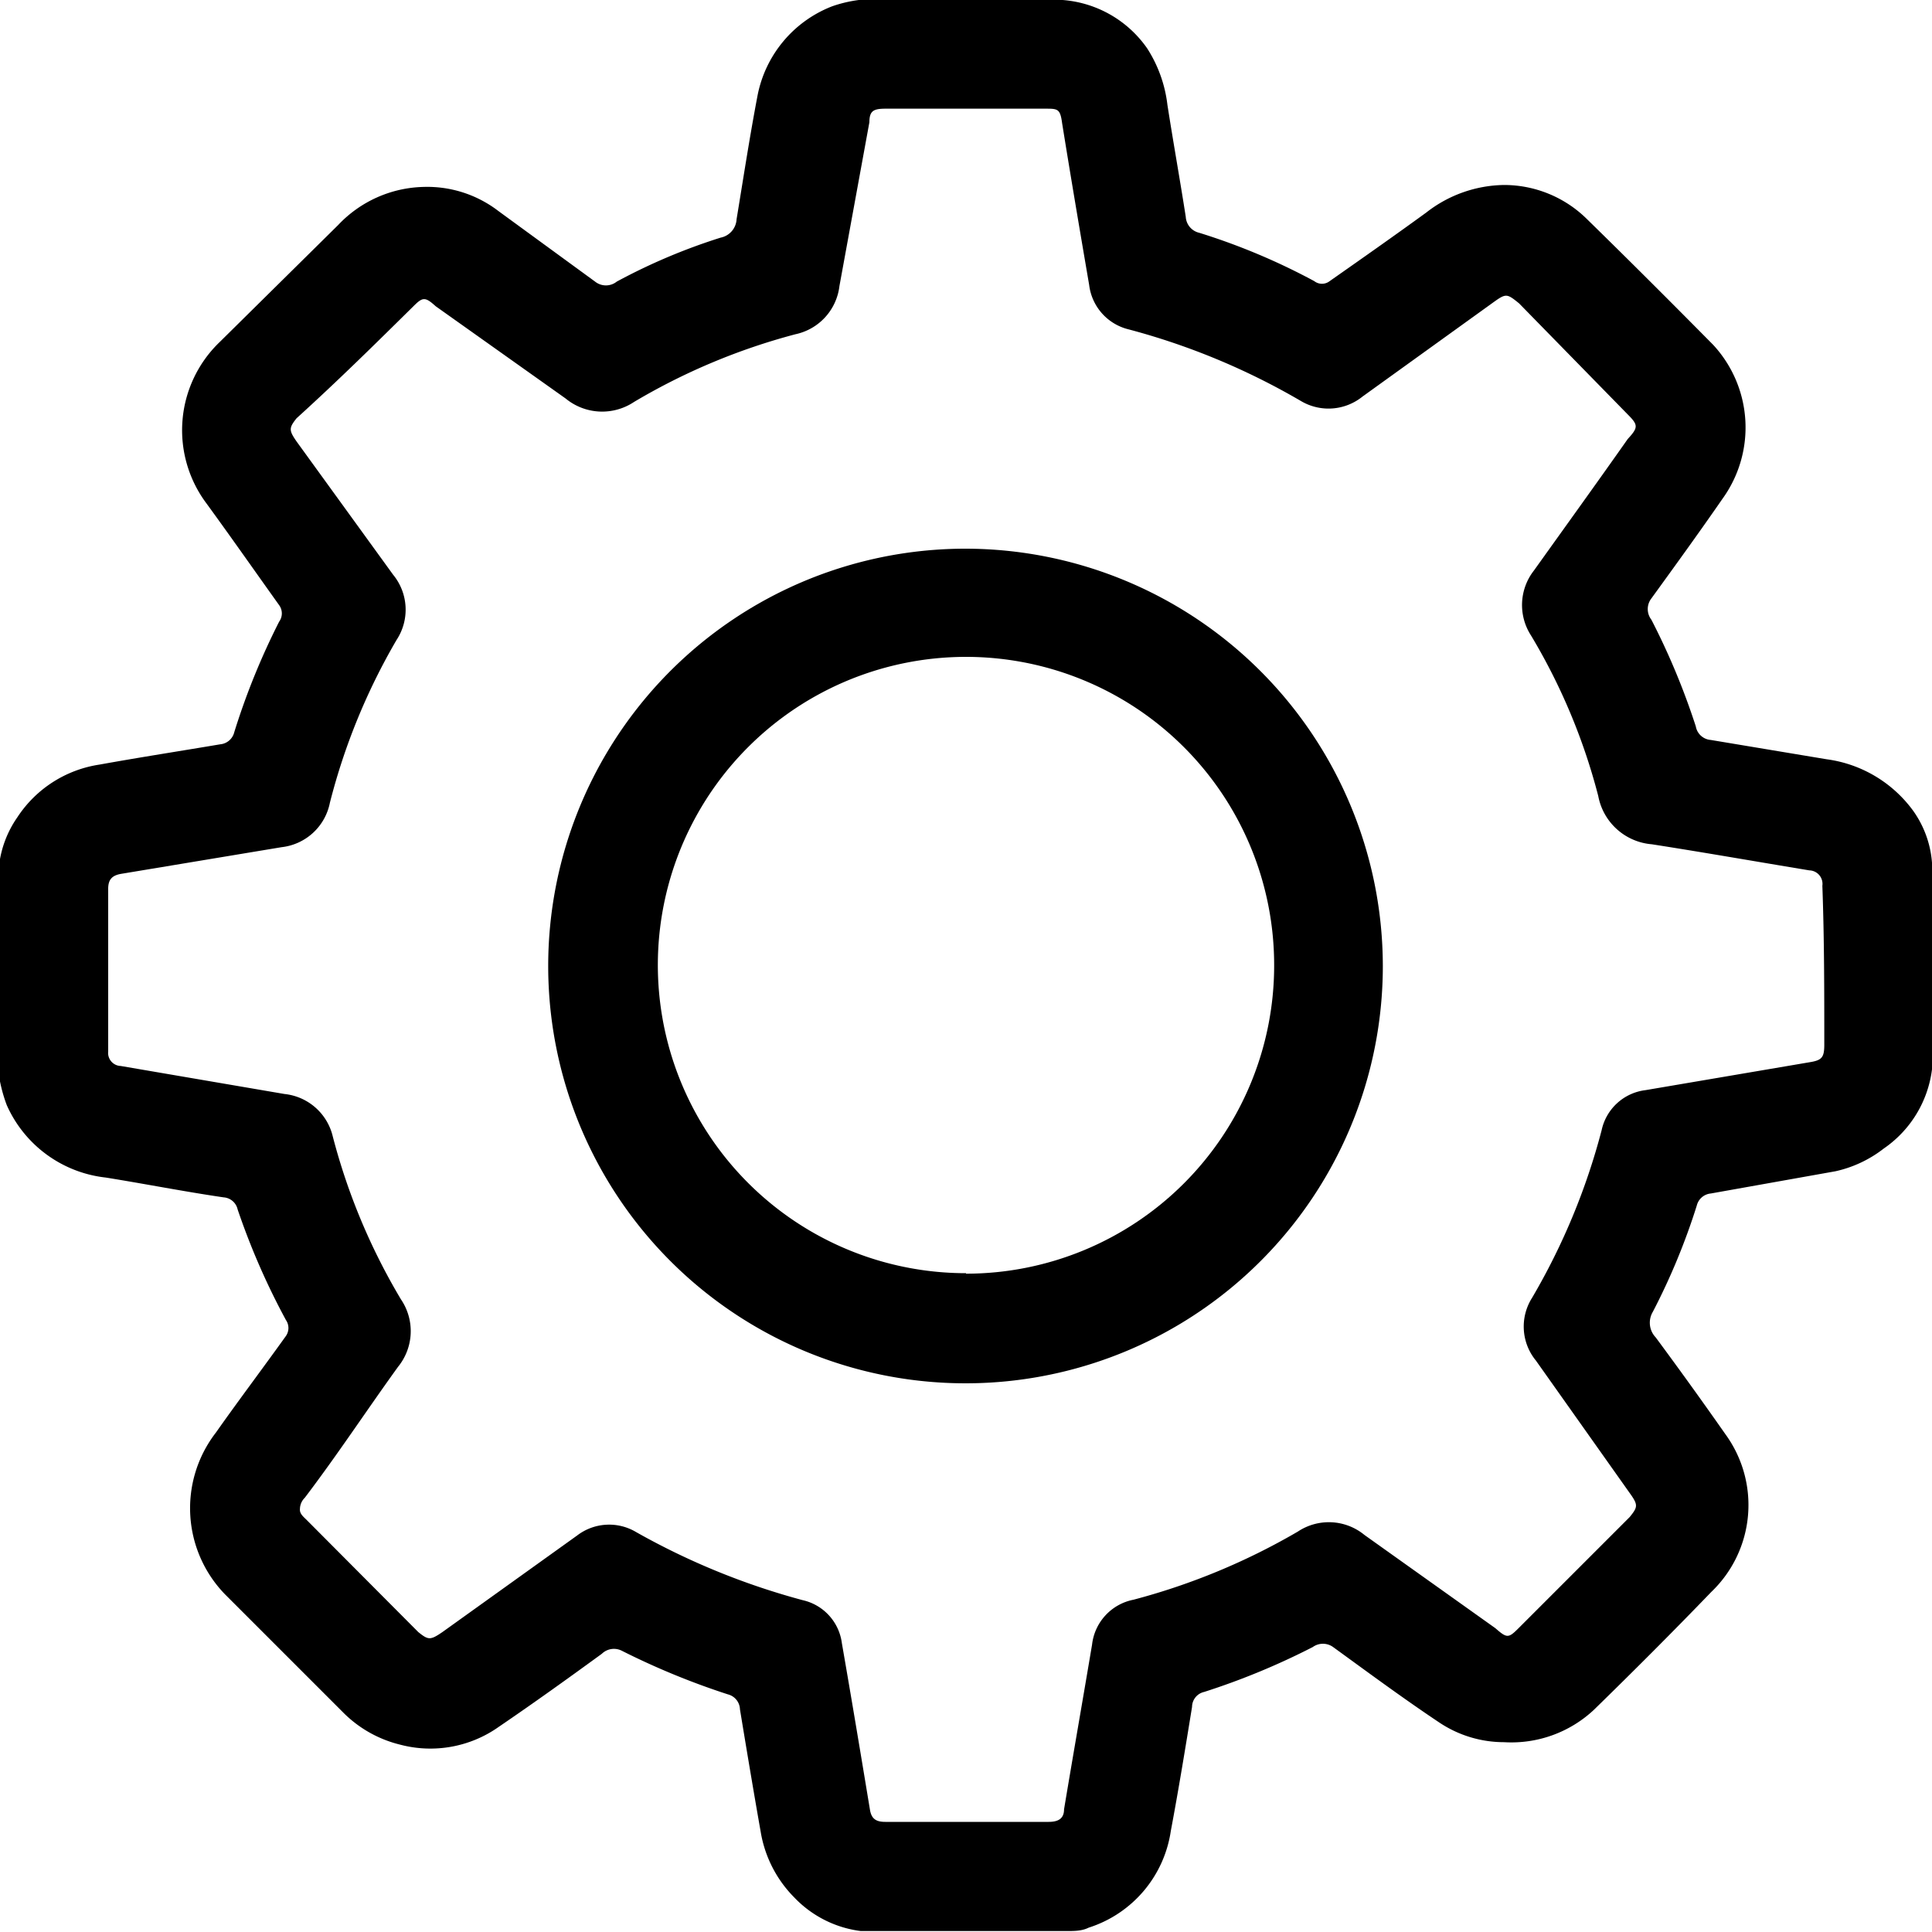 <svg xmlns="http://www.w3.org/2000/svg" viewBox="0 0 40 40"><g data-name="Layer 2"><g><path d="M39.62,16.8a2.65,2.65,0,0,0-1.8-1.08l-2.4-.4a.34.34,0,0,1-.31-.28,14.72,14.72,0,0,0-.92-2.21.36.36,0,0,1,0-.44c.5-.69,1-1.38,1.47-2.06a2.52,2.52,0,0,0-.19-3.19c-.87-.88-1.73-1.74-2.61-2.6a2.44,2.44,0,0,0-1.73-.71,2.67,2.67,0,0,0-1.6.57c-.66.48-1.33.95-2,1.42a.26.26,0,0,1-.32,0,13.39,13.39,0,0,0-2.38-1,.36.36,0,0,1-.28-.33c-.12-.77-.26-1.55-.38-2.32A2.75,2.75,0,0,0,23.75,1,2.35,2.35,0,0,0,22,0H17.78a2.74,2.74,0,0,0-.55.13A2.49,2.49,0,0,0,15.68,2c-.16.84-.29,1.69-.43,2.54a.41.41,0,0,1-.33.38,12.27,12.27,0,0,0-2.15.91.36.36,0,0,1-.45,0l-2-1.46a2.42,2.42,0,0,0-1.55-.5A2.51,2.51,0,0,0,7,4.66L4.55,7.08a2.53,2.53,0,0,0-.27,3.35c.51.7,1,1.4,1.5,2.1a.29.29,0,0,1,0,.34,14.65,14.65,0,0,0-.93,2.29.33.33,0,0,1-.29.25c-.83.14-1.67.27-2.5.42a2.47,2.47,0,0,0-1.7,1.09,2.19,2.19,0,0,0-.38,1v4.36a3.13,3.13,0,0,0,.16.6,2.55,2.55,0,0,0,2.05,1.5c.81.13,1.62.29,2.44.41a.32.32,0,0,1,.29.25,14.79,14.79,0,0,0,1,2.29.29.29,0,0,1,0,.33c-.48.67-1,1.36-1.45,2A2.56,2.56,0,0,0,4.65,33l2.44,2.44a2.5,2.5,0,0,0,1.19.68,2.45,2.45,0,0,0,2.05-.37c.72-.49,1.43-1,2.13-1.51a.36.36,0,0,1,.42-.06,15.5,15.5,0,0,0,2.19.9.33.33,0,0,1,.25.31c.14.85.28,1.69.43,2.54a2.51,2.51,0,0,0,.69,1.35,2.3,2.3,0,0,0,1.38.7H22.1c.14,0,.3,0,.44-.07a2.48,2.48,0,0,0,1.7-2c.16-.85.3-1.71.44-2.57a.32.32,0,0,1,.25-.31,14.79,14.79,0,0,0,2.25-.93.36.36,0,0,1,.42,0c.73.53,1.46,1.07,2.21,1.57a2.41,2.41,0,0,0,1.33.4A2.5,2.5,0,0,0,33,35.4c.82-.8,1.63-1.61,2.43-2.44a2.49,2.49,0,0,0,.29-3.27q-.7-1-1.44-2a.44.44,0,0,1-.06-.53,13.6,13.6,0,0,0,.91-2.2.33.33,0,0,1,.29-.25L38,24.25A2.5,2.5,0,0,0,39,23.78a2.34,2.34,0,0,0,1-1.64V17.86A2.13,2.13,0,0,0,39.62,16.8Zm-1.85,4.83c0,.26-.05.32-.29.36l-3.41.58a1.06,1.06,0,0,0-.91.83,13.69,13.69,0,0,1-1.44,3.47,1.11,1.11,0,0,0,.08,1.3l1.94,2.74c.18.25.17.29,0,.5l-2.3,2.3c-.21.21-.24.21-.48,0l-2.71-1.93a1.16,1.16,0,0,0-1.38-.07,13.65,13.65,0,0,1-3.4,1.41,1.07,1.07,0,0,0-.86.93c-.19,1.13-.39,2.27-.58,3.41,0,.2-.13.26-.32.26H18.33c-.19,0-.29-.06-.32-.26-.19-1.15-.38-2.29-.58-3.44a1.05,1.05,0,0,0-.81-.89,14.81,14.81,0,0,1-3.45-1.41,1.09,1.09,0,0,0-1.22.07l-2.79,2c-.25.17-.29.17-.5,0L6.35,31.47c-.07-.07-.15-.13-.14-.23a.33.33,0,0,1,.1-.23C7,30.1,7.59,29.2,8.24,28.3a1.17,1.17,0,0,0,.06-1.4,12.94,12.94,0,0,1-1.41-3.37,1.15,1.15,0,0,0-1-.88l-3.39-.58a.27.27,0,0,1-.26-.3c0-1.12,0-2.25,0-3.37,0-.2.09-.28.28-.31l3.31-.55a1.15,1.15,0,0,0,1-.92,13.07,13.07,0,0,1,1.38-3.37,1.14,1.14,0,0,0-.07-1.35l-2-2.76c-.16-.23-.16-.28,0-.48C7,7.88,7.78,7.11,8.56,6.34c.19-.19.24-.2.46,0l2.69,1.91a1.19,1.19,0,0,0,1.42.07,13.07,13.07,0,0,1,3.34-1.4,1.16,1.16,0,0,0,.91-1L18,2.53c0-.24.09-.28.34-.28h3.3c.26,0,.31,0,.35.3.18,1.12.37,2.24.56,3.35a1.08,1.08,0,0,0,.82.92A14.37,14.37,0,0,1,26.93,8.3a1.12,1.12,0,0,0,1.28-.09l2.68-1.93c.29-.21.3-.21.56,0L33.7,8.58c.22.22.22.27,0,.51-.64.91-1.29,1.81-1.94,2.72a1.16,1.16,0,0,0-.06,1.35,12.57,12.57,0,0,1,1.39,3.32,1.23,1.23,0,0,0,1.11,1c1.09.17,2.17.36,3.26.54a.28.28,0,0,1,.27.32C37.77,19.43,37.77,20.53,37.77,21.63Z"/><path d="M20,11.36A8.64,8.64,0,1,0,28.63,20,8.65,8.65,0,0,0,20,11.36Zm0,15A6.38,6.38,0,1,1,26.38,20,6.38,6.38,0,0,1,20,26.37Z"/></g></g></svg>